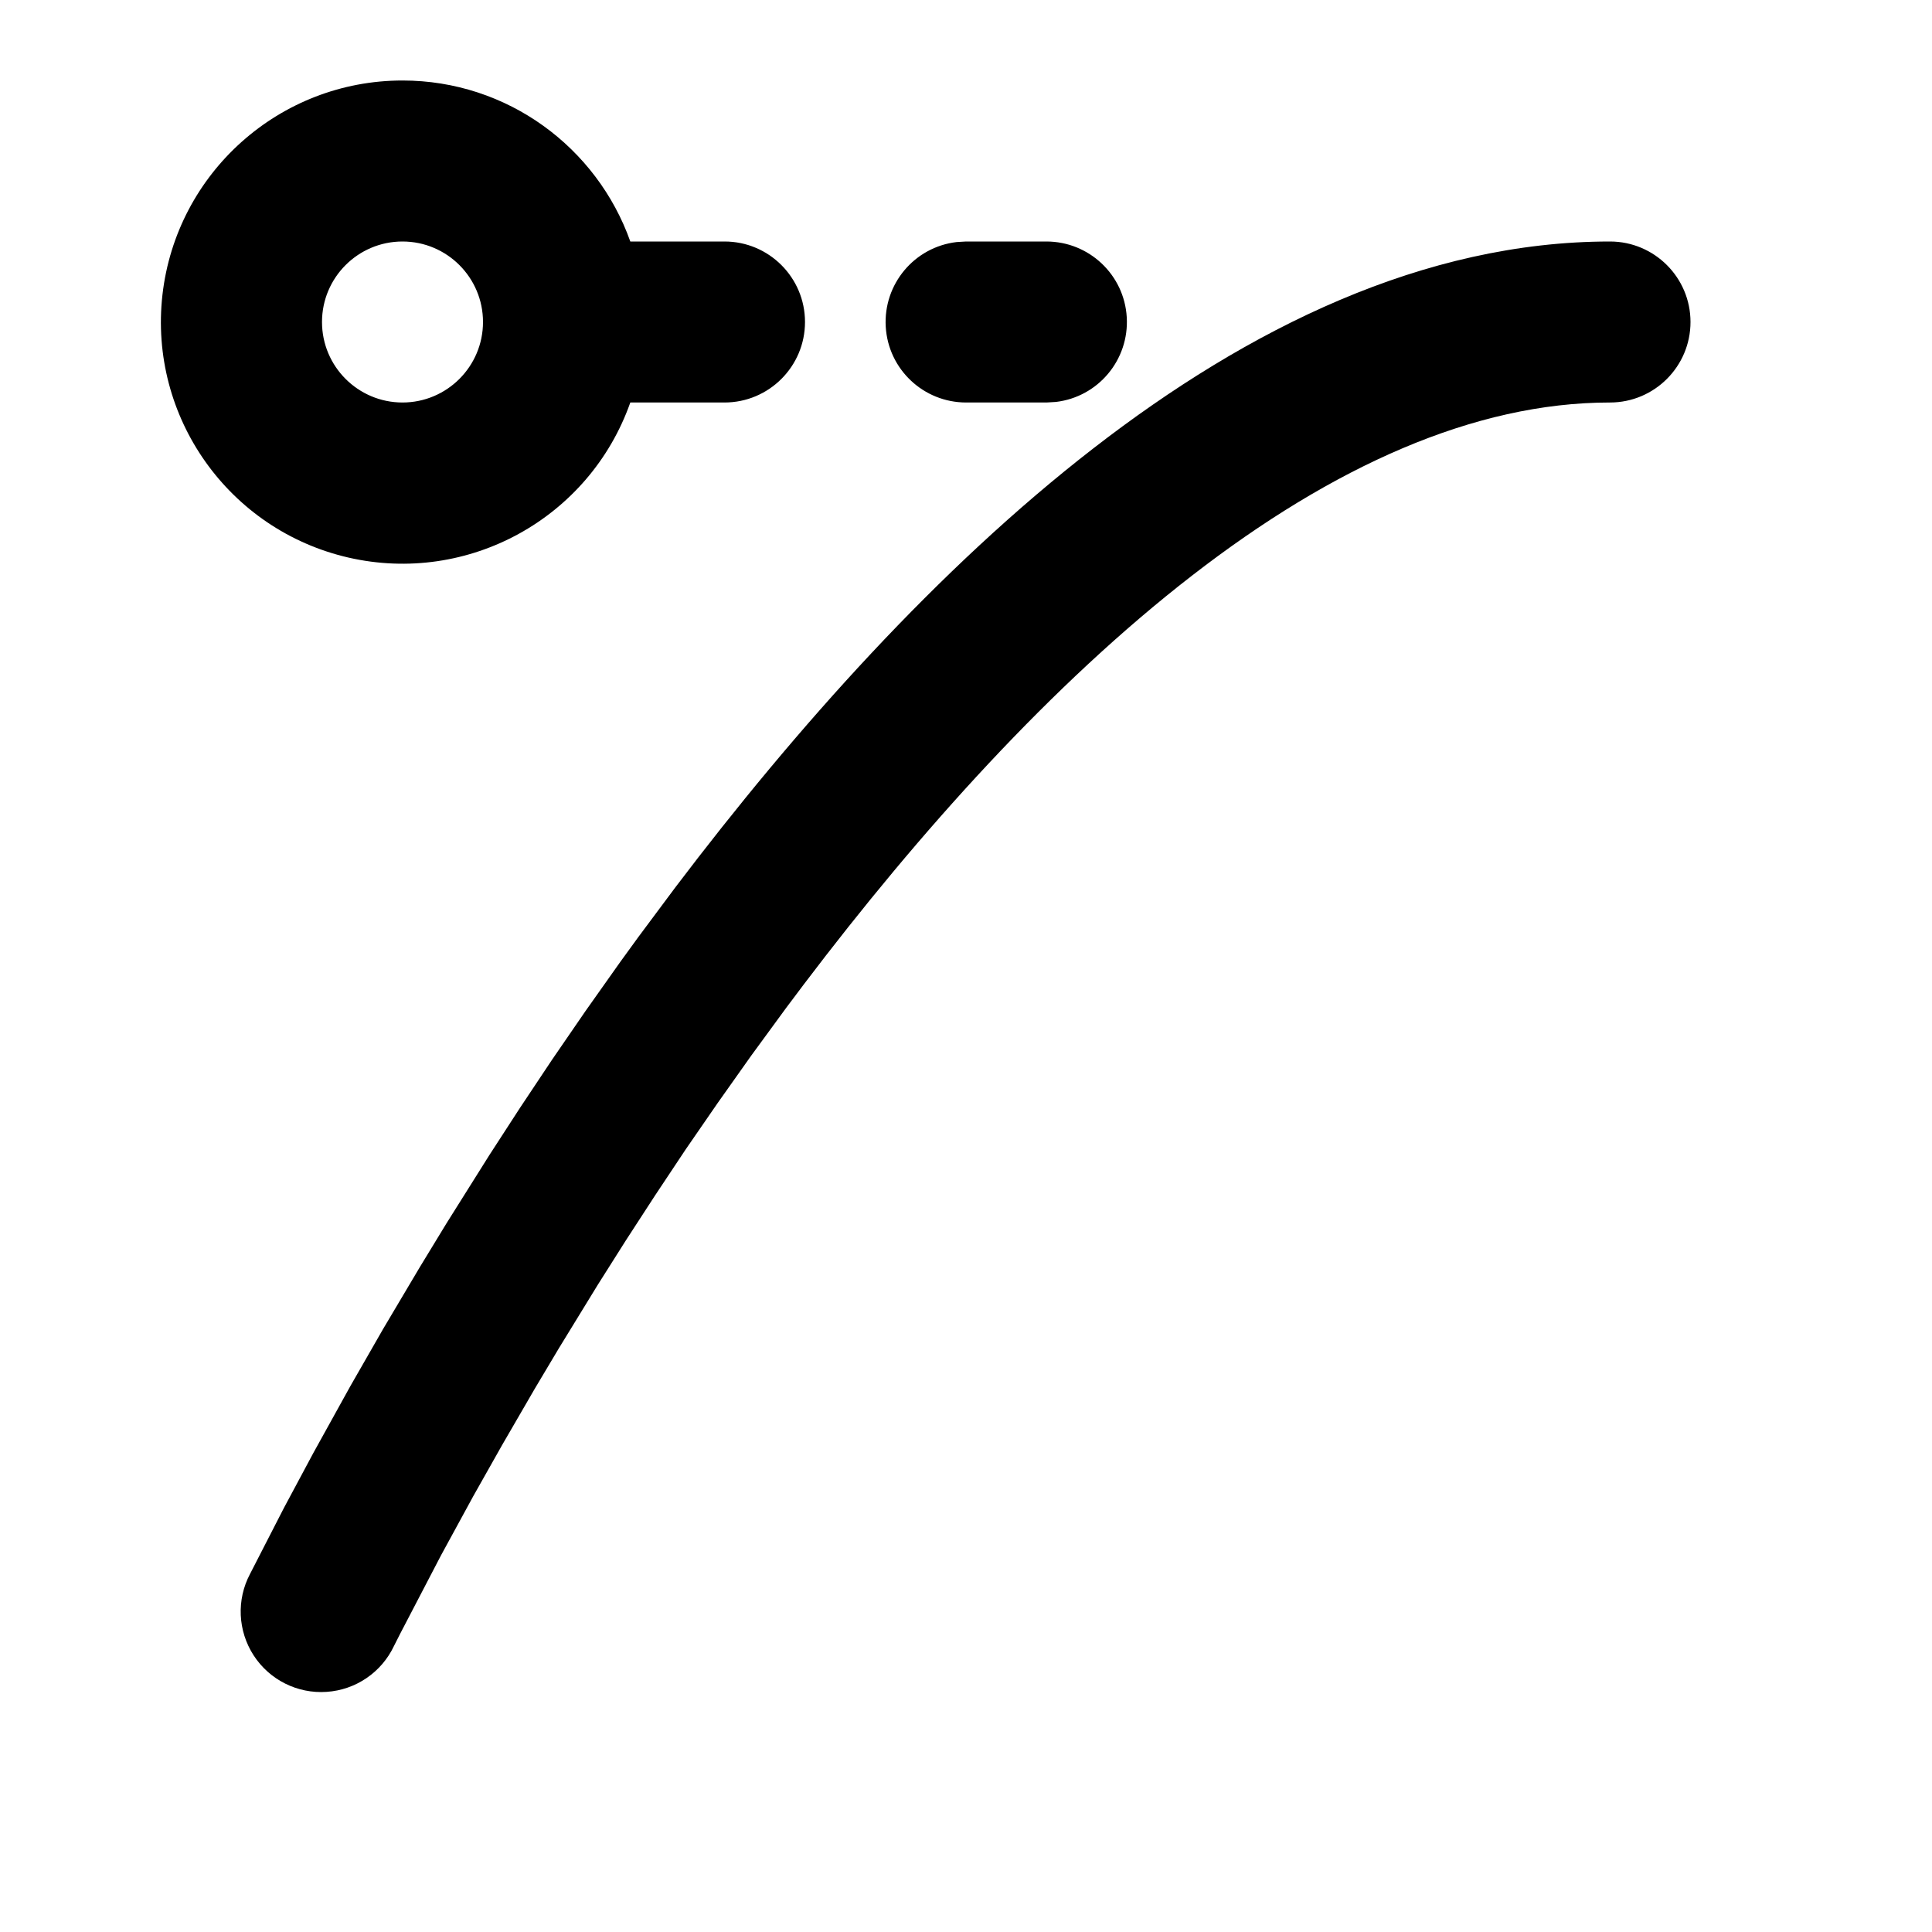 <svg xmlns="http://www.w3.org/2000/svg" width="24" height="24">
  <defs/>
  <path  d="M20,3 C20.552,3 21,3.448 21,4 C21,4.552 20.552,5 20,5 C18.312,5 16.556,5.796 14.808,7.15 C13.068,8.497 11.425,10.328 9.984,12.23 L9.764,12.523 L9.333,13.112 L8.918,13.698 L8.518,14.278 L8.137,14.851 L7.772,15.413 L7.426,15.96 L6.943,16.748 L6.645,17.248 L6.238,17.95 L5.878,18.588 L5.479,19.32 L4.973,20.291 L4.894,20.447 C4.739,20.775 4.419,20.993 4.057,21.017 C3.695,21.042 3.348,20.868 3.151,20.564 C2.954,20.26 2.936,19.873 3.106,19.552 L3.528,18.73 L3.891,18.052 L4.351,17.221 L4.758,16.511 L5.215,15.741 L5.545,15.199 L6.079,14.349 L6.459,13.763 L6.858,13.164 L7.275,12.557 L7.709,11.944 L7.932,11.637 L8.391,11.021 C9.887,9.047 11.651,7.065 13.583,5.569 C15.506,4.079 17.688,3 20,3 Z M5,1 C6.306,1 7.417,1.835 7.83,3 L9,3 C9.552,3 10,3.448 10,4 C10,4.552 9.552,5 9,5 L7.83,5 C7.322,6.439 5.814,7.268 4.327,6.926 C2.84,6.583 1.846,5.179 2.018,3.662 C2.191,2.146 3.474,1 5,1 Z M13,3 C13.529,3.001 13.966,3.413 13.997,3.941 C14.028,4.47 13.642,4.931 13.117,4.993 L13,5 L12,5 C11.471,4.999 11.034,4.587 11.003,4.059 C10.972,3.53 11.358,3.069 11.883,3.007 L12,3 Z M5,3 C4.448,3 4,3.448 4,4 C4,4.552 4.448,5 5,5 C5.552,5 6,4.552 6,4 C6,3.448 5.552,3 5,3 Z"/>
</svg>

